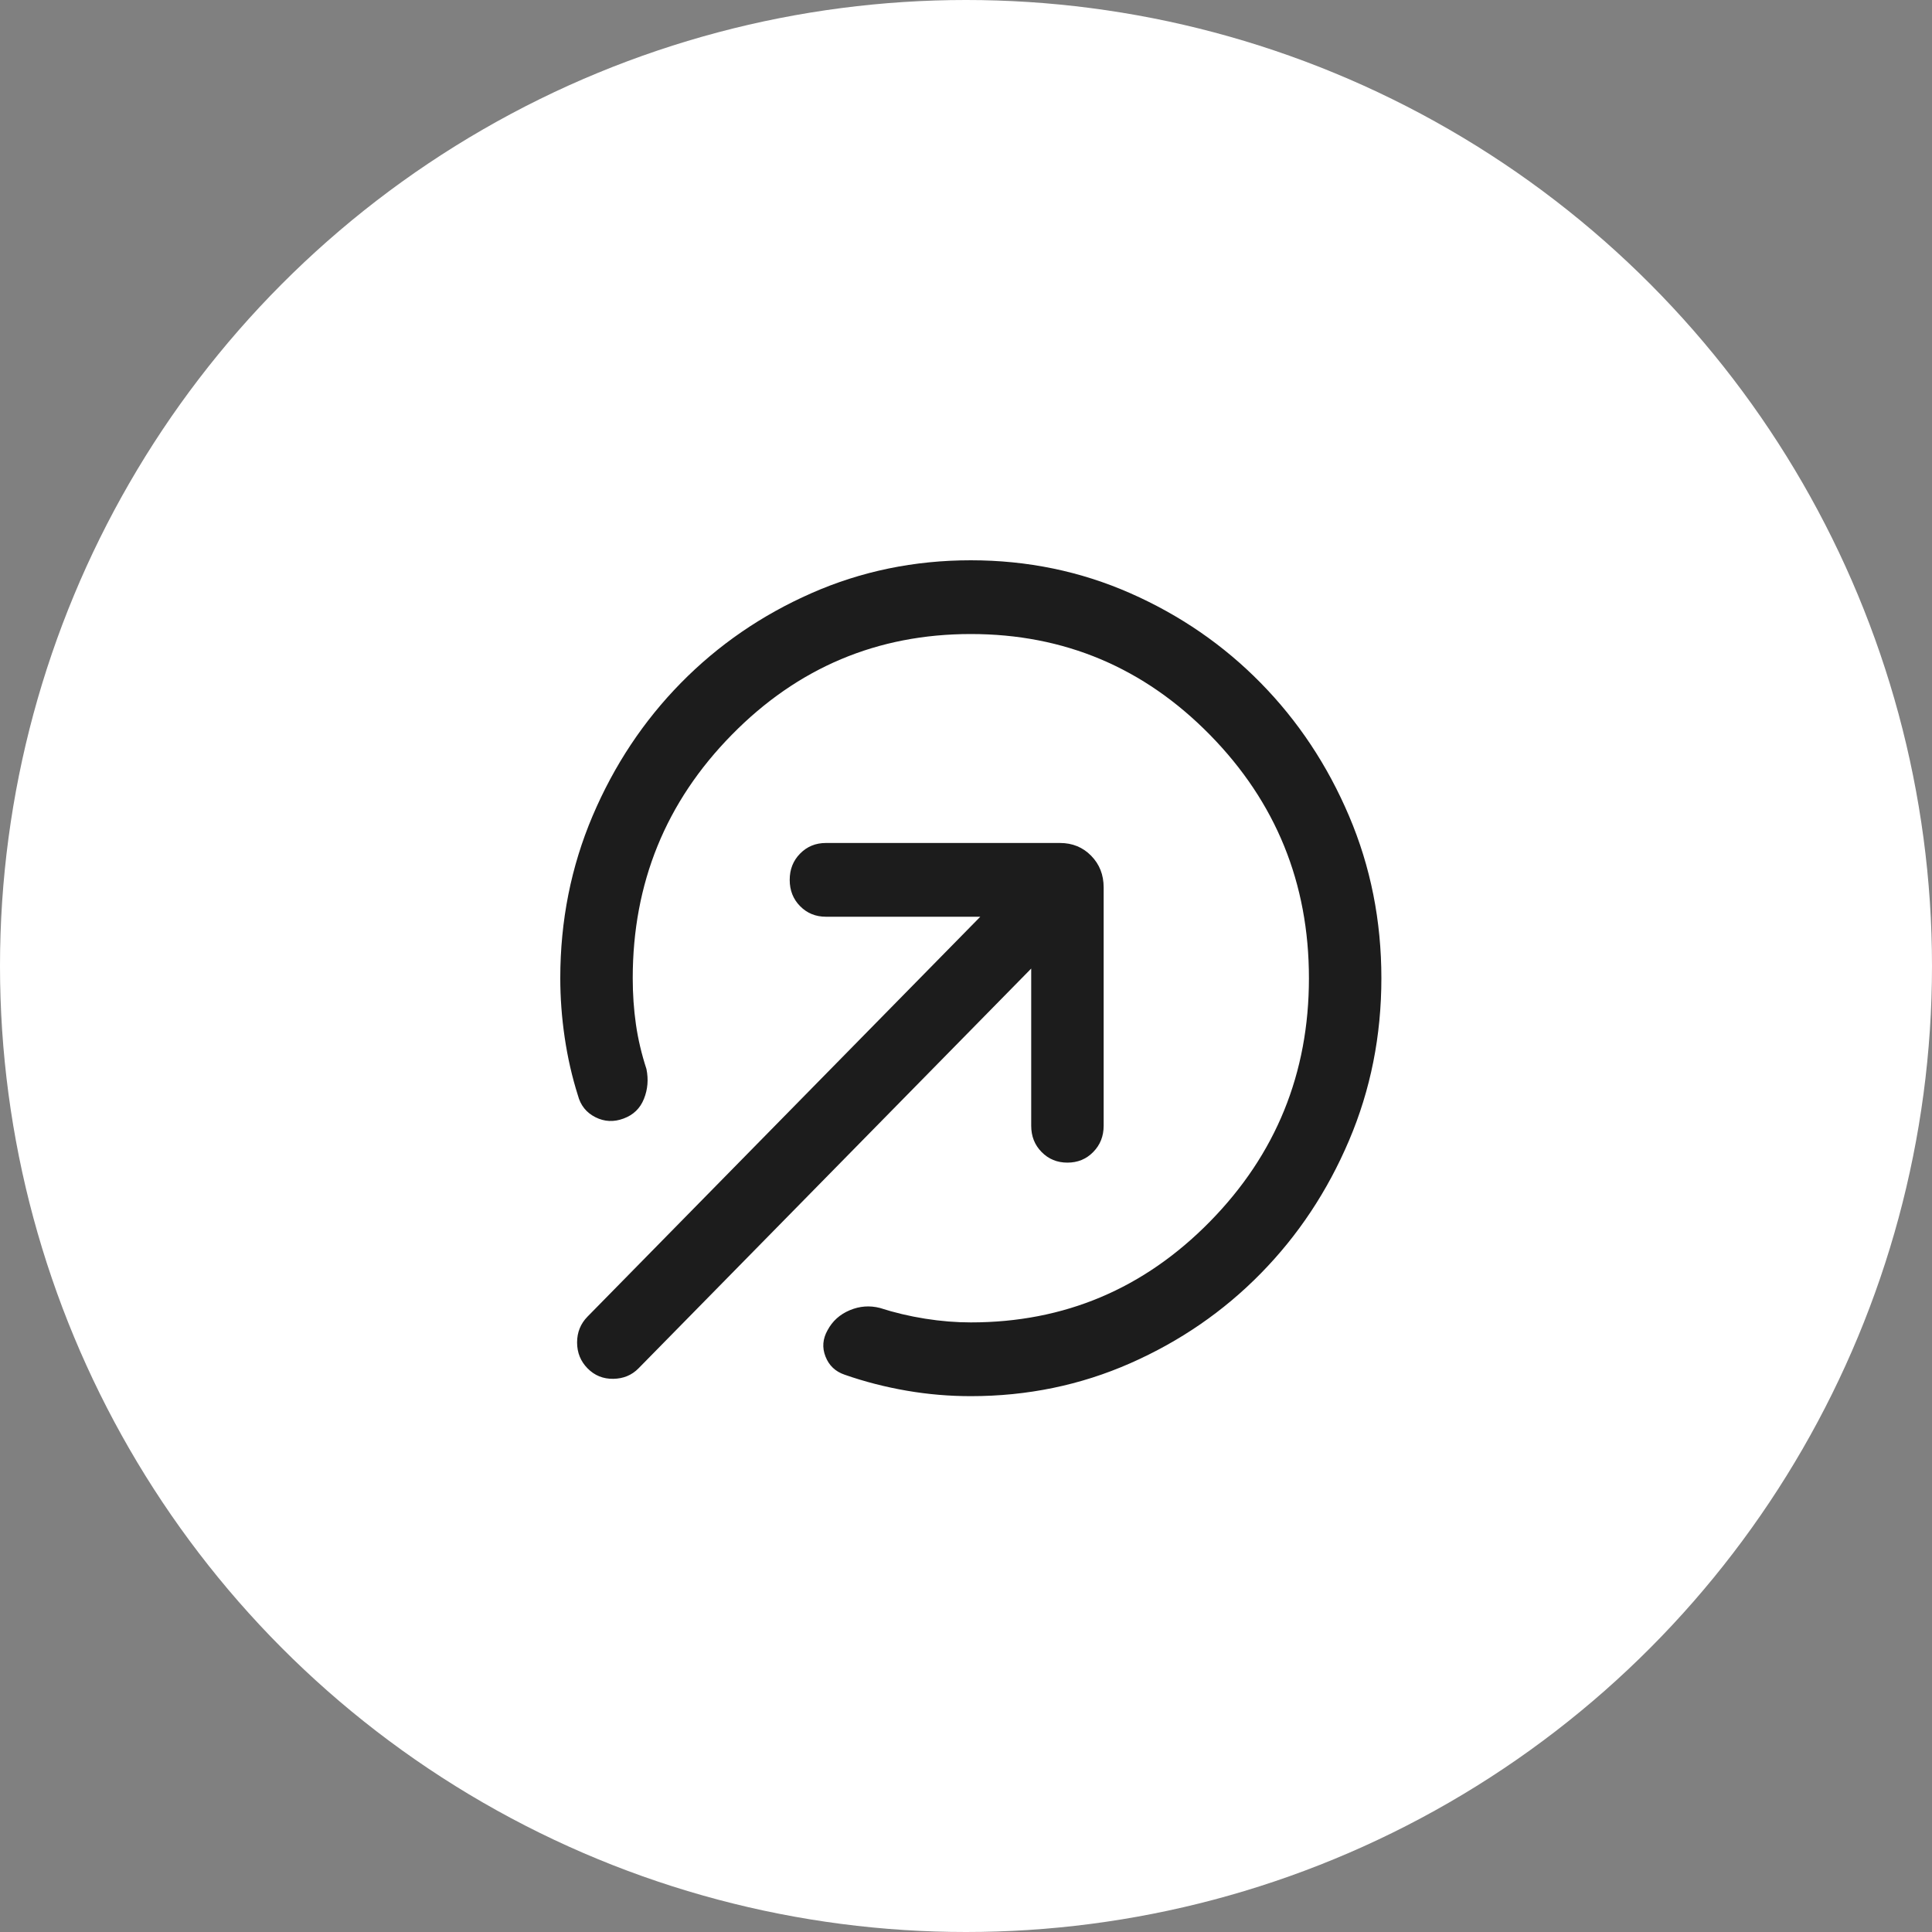 <svg width="40" height="40" viewBox="0 0 40 40" fill="none" xmlns="http://www.w3.org/2000/svg">
<rect x="0" y="0" width="40" height="40" fill="#808080" stroke="none"/>
<circle cx="20" cy="20" r="20" fill="white"/>
<mask id="mask0_1802_5163" style="mask-type:alpha" maskUnits="userSpaceOnUse" x="8" y="8" width="24" height="24">
<rect x="8" y="8" width="24" height="24" fill="#D9D9D9"/>
</mask>
<g mask="url(#mask0_1802_5163)">
<path d="M20.1 11.6C21.269 11.6 22.369 11.827 23.4 12.281C24.43 12.735 25.332 13.355 26.103 14.141C26.875 14.927 27.484 15.844 27.93 16.893C28.377 17.943 28.6 19.063 28.6 20.253C28.6 21.443 28.377 22.563 27.93 23.613C27.484 24.662 26.875 25.579 26.103 26.365C25.332 27.151 24.43 27.771 23.4 28.225C22.369 28.679 21.269 28.906 20.1 28.906C19.657 28.906 19.215 28.869 18.774 28.793C18.332 28.717 17.903 28.607 17.488 28.462C17.296 28.397 17.163 28.271 17.091 28.086C17.018 27.901 17.033 27.719 17.134 27.54C17.235 27.351 17.388 27.213 17.593 27.127C17.797 27.041 18.006 27.025 18.219 27.08C18.516 27.176 18.828 27.25 19.154 27.302C19.481 27.354 19.796 27.379 20.1 27.379C22.033 27.379 23.683 26.684 25.05 25.292C26.416 23.901 27.1 22.221 27.1 20.253C27.1 18.285 26.416 16.605 25.05 15.214C23.683 13.822 22.033 13.127 20.1 13.127C18.166 13.127 16.516 13.822 15.15 15.214C13.783 16.605 13.1 18.285 13.1 20.253C13.1 20.582 13.122 20.9 13.166 21.207C13.21 21.515 13.283 21.823 13.384 22.133C13.428 22.349 13.411 22.555 13.332 22.751C13.254 22.947 13.114 23.083 12.911 23.158C12.709 23.234 12.514 23.225 12.326 23.13C12.139 23.035 12.019 22.885 11.965 22.679C11.843 22.294 11.752 21.894 11.691 21.479C11.63 21.064 11.6 20.655 11.6 20.253C11.6 19.063 11.823 17.943 12.269 16.893C12.715 15.844 13.324 14.927 14.096 14.141C14.868 13.355 15.769 12.735 16.8 12.281C17.83 11.827 18.93 11.6 20.1 11.6ZM21.35 20.053L13.219 28.331C13.08 28.472 12.906 28.544 12.697 28.547C12.487 28.55 12.31 28.478 12.165 28.331C12.02 28.183 11.948 28.005 11.948 27.794C11.948 27.584 12.02 27.405 12.165 27.258L20.296 18.98H17.1C16.887 18.98 16.709 18.907 16.565 18.761C16.421 18.615 16.35 18.434 16.35 18.217C16.35 18 16.421 17.819 16.565 17.673C16.709 17.526 16.887 17.453 17.1 17.453H21.946C22.203 17.453 22.419 17.541 22.591 17.717C22.763 17.892 22.85 18.111 22.85 18.373V23.307C22.85 23.524 22.778 23.705 22.634 23.851C22.491 23.998 22.312 24.071 22.1 24.071C21.887 24.071 21.709 23.998 21.565 23.851C21.421 23.705 21.35 23.524 21.35 23.307V20.053Z" fill="#1C1C1C"/>
</g>
</svg>
